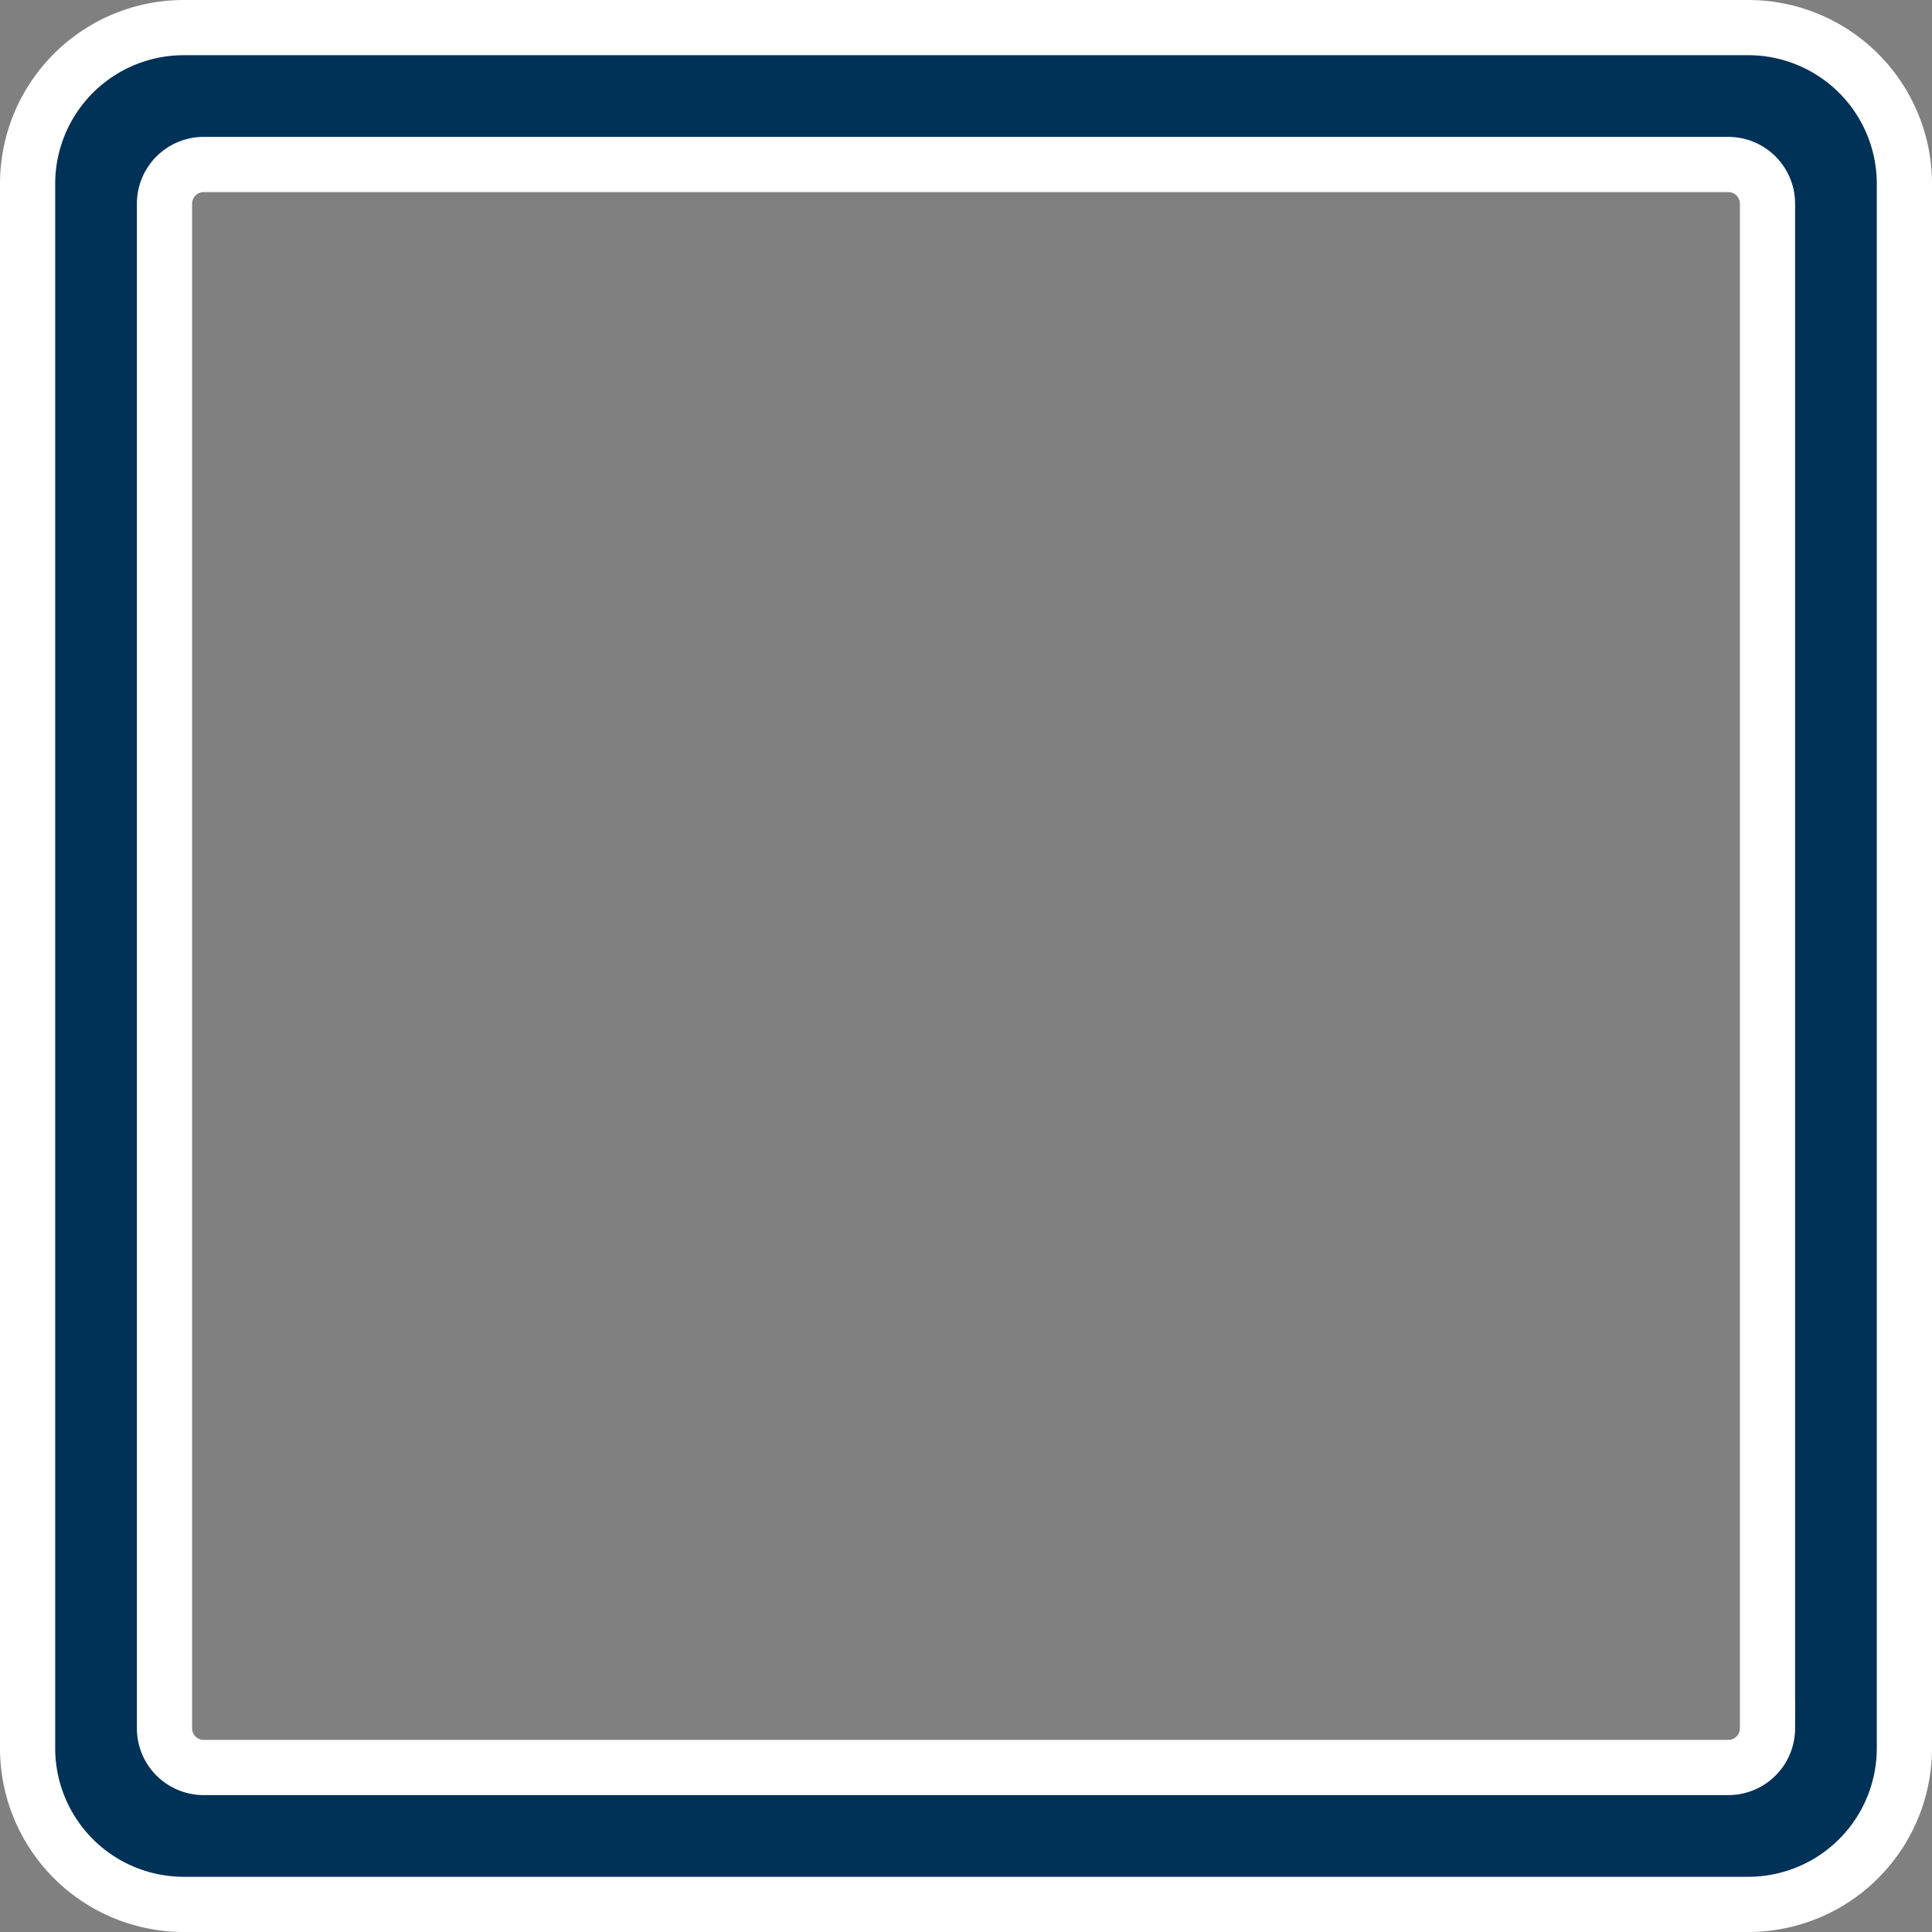 <svg xmlns="http://www.w3.org/2000/svg" width="17.5" height="17.5" viewBox="0 0 17.5 17.5">
  <rect x="0" y="0" width="17.5" height="17.5" fill="#808080" stroke="none"/>
  <g id="Icon_ionic-ios-checkbox-outline" data-name="Icon ionic-ios-checkbox-outline" transform="translate(-8.034 -8.25)">
    <path id="Path_52054" data-name="Path 52054" d="M20.083,4.5H5.917A1.415,1.415,0,0,0,4.5,5.917V20.083A1.415,1.415,0,0,0,5.917,21.5H20.083A1.415,1.415,0,0,0,21.5,20.083V5.917A1.415,1.415,0,0,0,20.083,4.5Zm.177,15.406a.355.355,0,0,1-.354.354H6.094a.355.355,0,0,1-.354-.354V6.094a.355.355,0,0,1,.354-.354H19.906a.355.355,0,0,1,.354.354Z" transform="translate(3.784 4)" fill="#003157" stroke="#fff" stroke-width="0.5"/>
  </g>
</svg>
